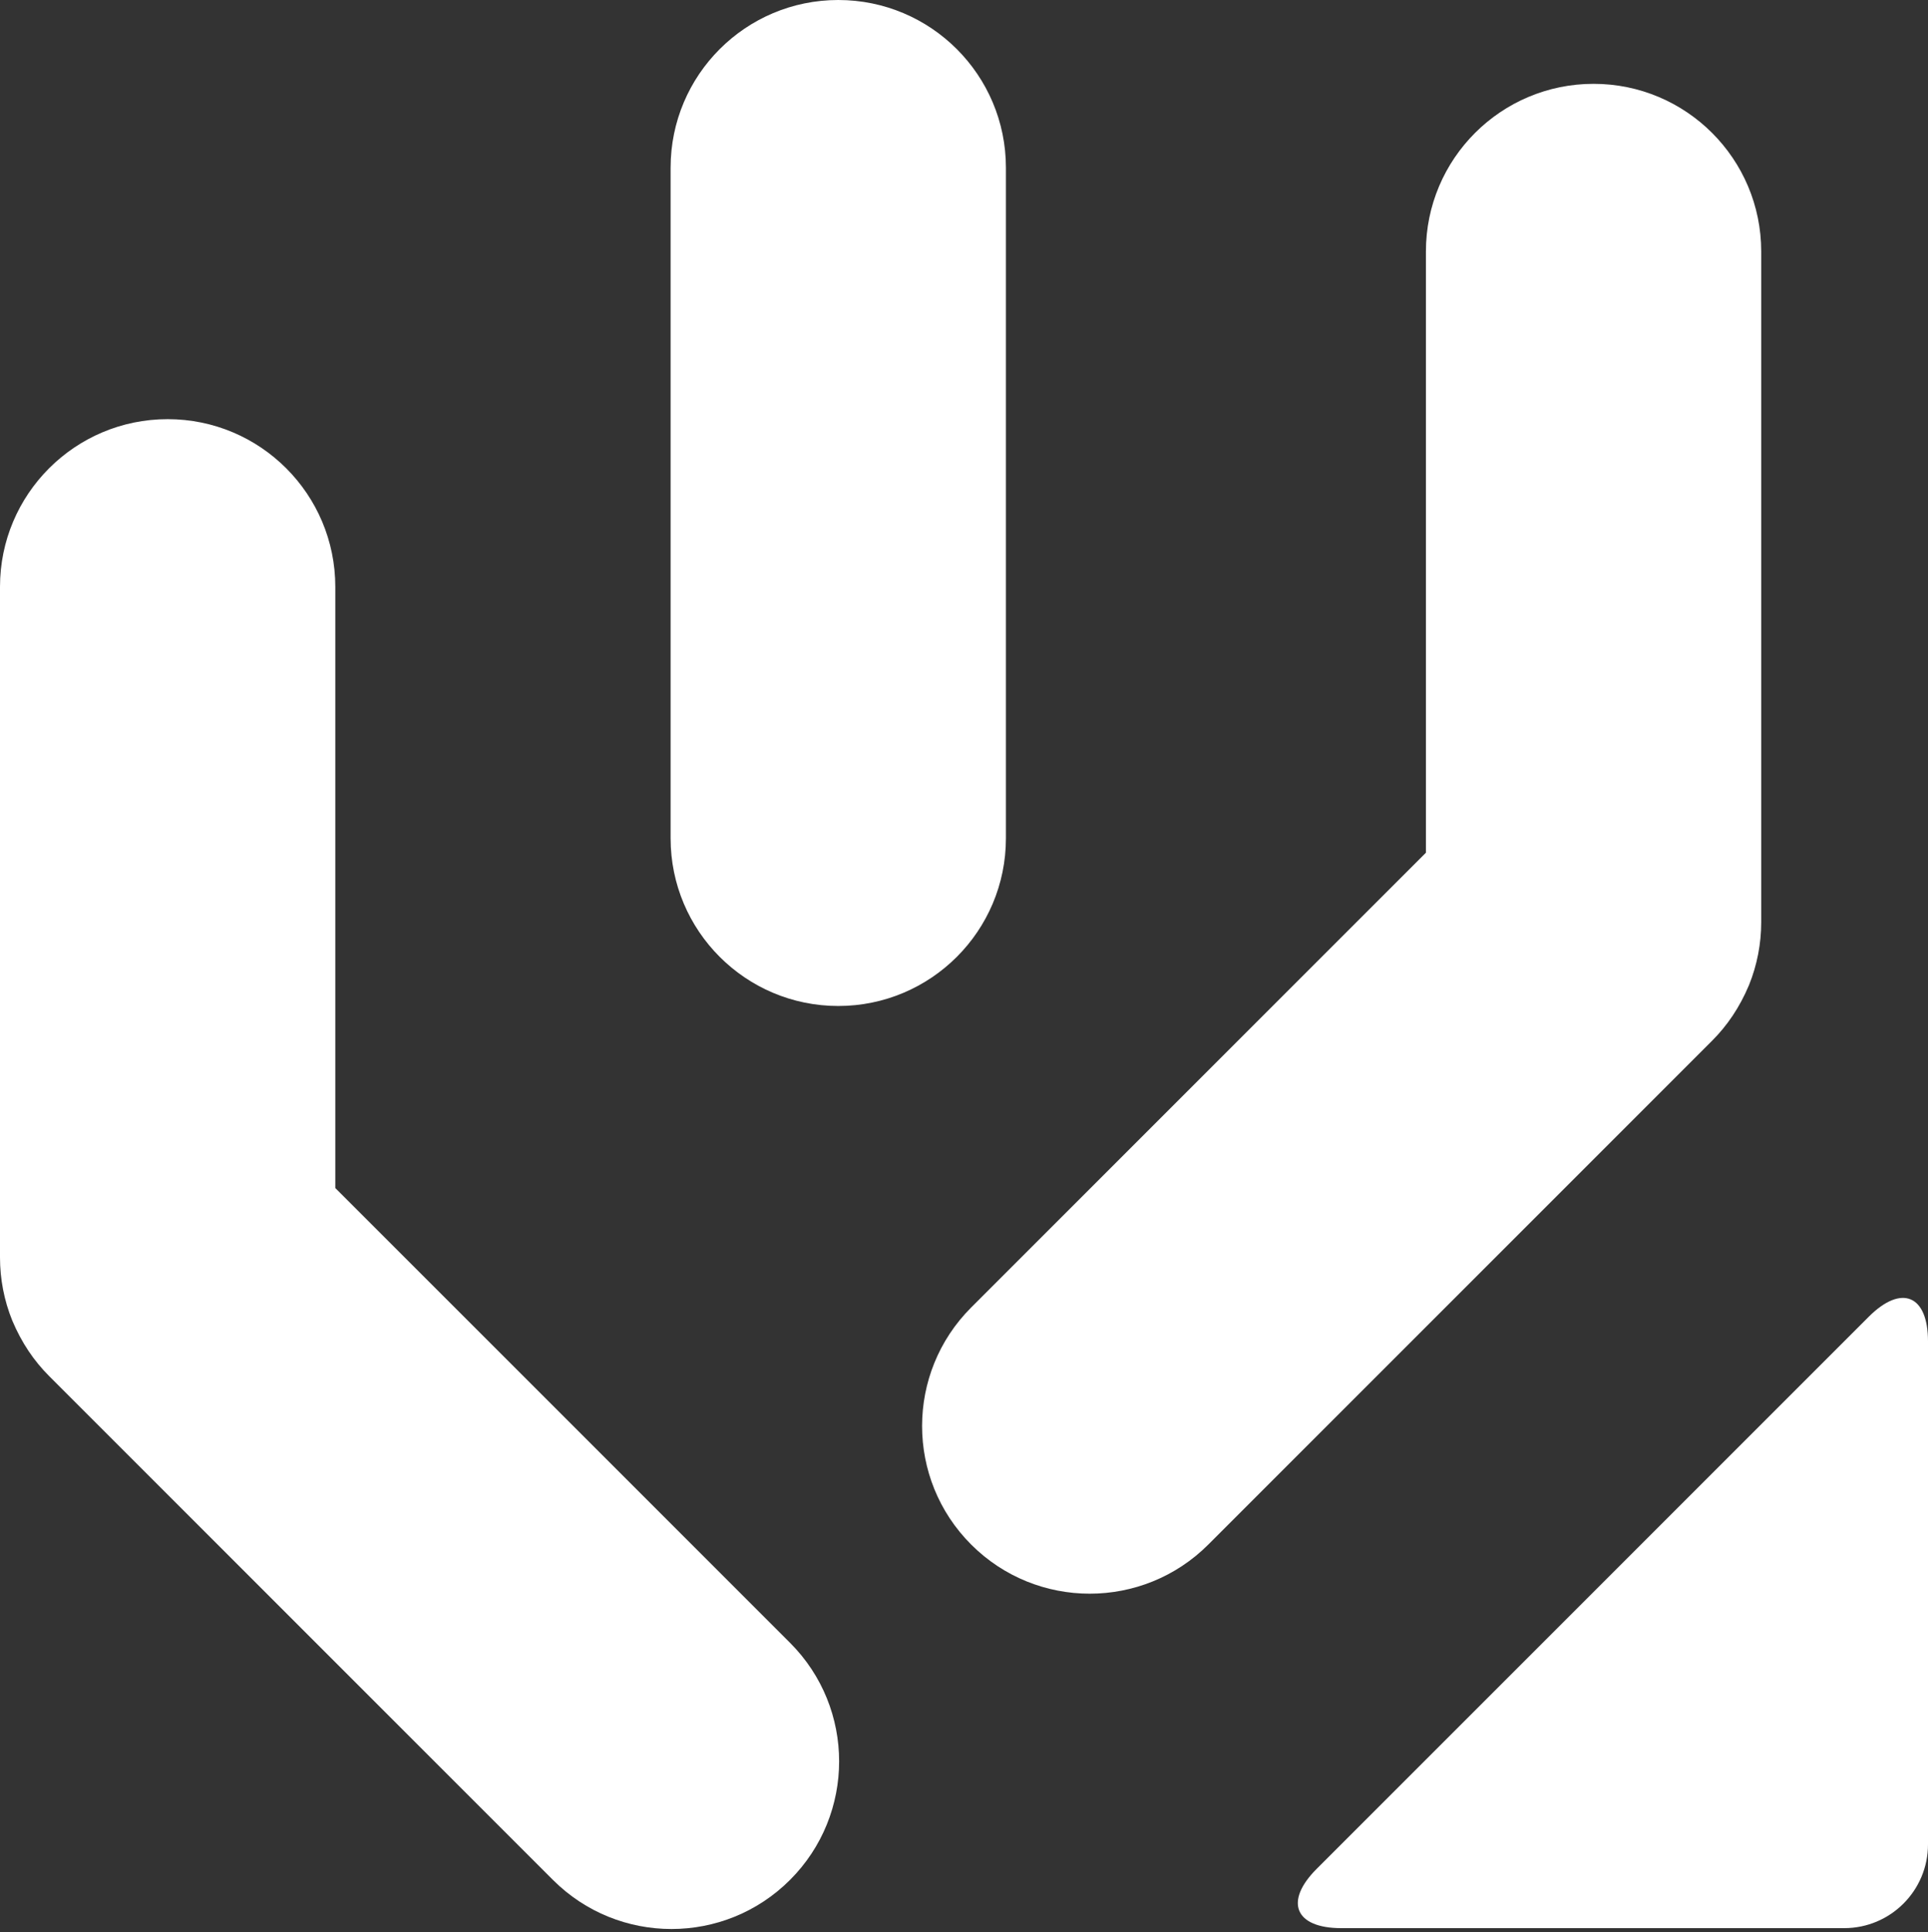 <?xml version="1.0" encoding="UTF-8" standalone="no"?>
<svg width="460px" height="461px" viewBox="0 0 460 461" version="1.1" xmlns="http://www.w3.org/2000/svg" xmlns:xlink="http://www.w3.org/1999/xlink">
    <rect x="0" y="0" width="460" height="461" fill="#333333" stroke="none"/>
    <!-- Generator: Sketch 42 (36781) - http://www.bohemiancoding.com/sketch -->
    <title>Group</title>
    <desc>Created with Sketch.</desc>
    <defs></defs>
    <g id="Page-1" stroke="none" stroke-width="1" fill="none" fill-rule="evenodd">
        <g id="600-x-600-copy" transform="translate(-60, -60)" fill="#FFFFFF">
            <g id="Group" transform="translate(60, 60)">
                <path d="M160,40 C160,17.909 177.909,0 200,0 C222.091,0 240,17.909 240,40 L240,200 C240,222.091 222.091,240 200,240 C177.909,240 160,222.091 160,200 L160,40 Z" id="Oval-3"></path>
                <path d="M80,283.431 L80,140 C80,117.909 62.091,100 40,100 C17.909,100 9.9475983e-14,117.909 9.9475983e-14,140 L9.9475983e-14,300 C-6.12270812e-09,305.118 0.976,310.237 2.929,315.052 C5.168,320.355 8.096,324.665 11.716,328.284 L131.924,448.492 C147.545,464.113 172.871,464.113 188.492,448.492 C204.113,432.871 204.113,407.545 188.492,391.924 L80,283.431 Z" id="Combined-Shape"></path>
                <path d="M300,203.431 L300,60 C300,37.909 282.091,20 260,20 C237.909,20 220,37.909 220,60 L220,220 C220,225.118 220.976,230.237 222.929,235.052 C225.168,240.355 228.096,244.665 231.716,248.284 L351.924,368.492 C367.545,384.113 392.871,384.113 408.492,368.492 C424.113,352.871 424.113,327.545 408.492,311.924 L300,203.431 Z" id="Combined-Shape" transform="translate(320.104, 200.104) scale(-1, 1) translate(-320.104, -200.104) "></path>
                <path d="M445.854,314.146 C453.666,306.334 460,308.945 460,320.001 L460,439.999 C460,451.045 451.055,460 439.999,460 L320.001,460 C308.955,460 306.334,453.666 314.146,445.854 L445.854,314.146 Z" id="Triangle-2"></path>
            </g>
        </g>
    </g>
</svg>